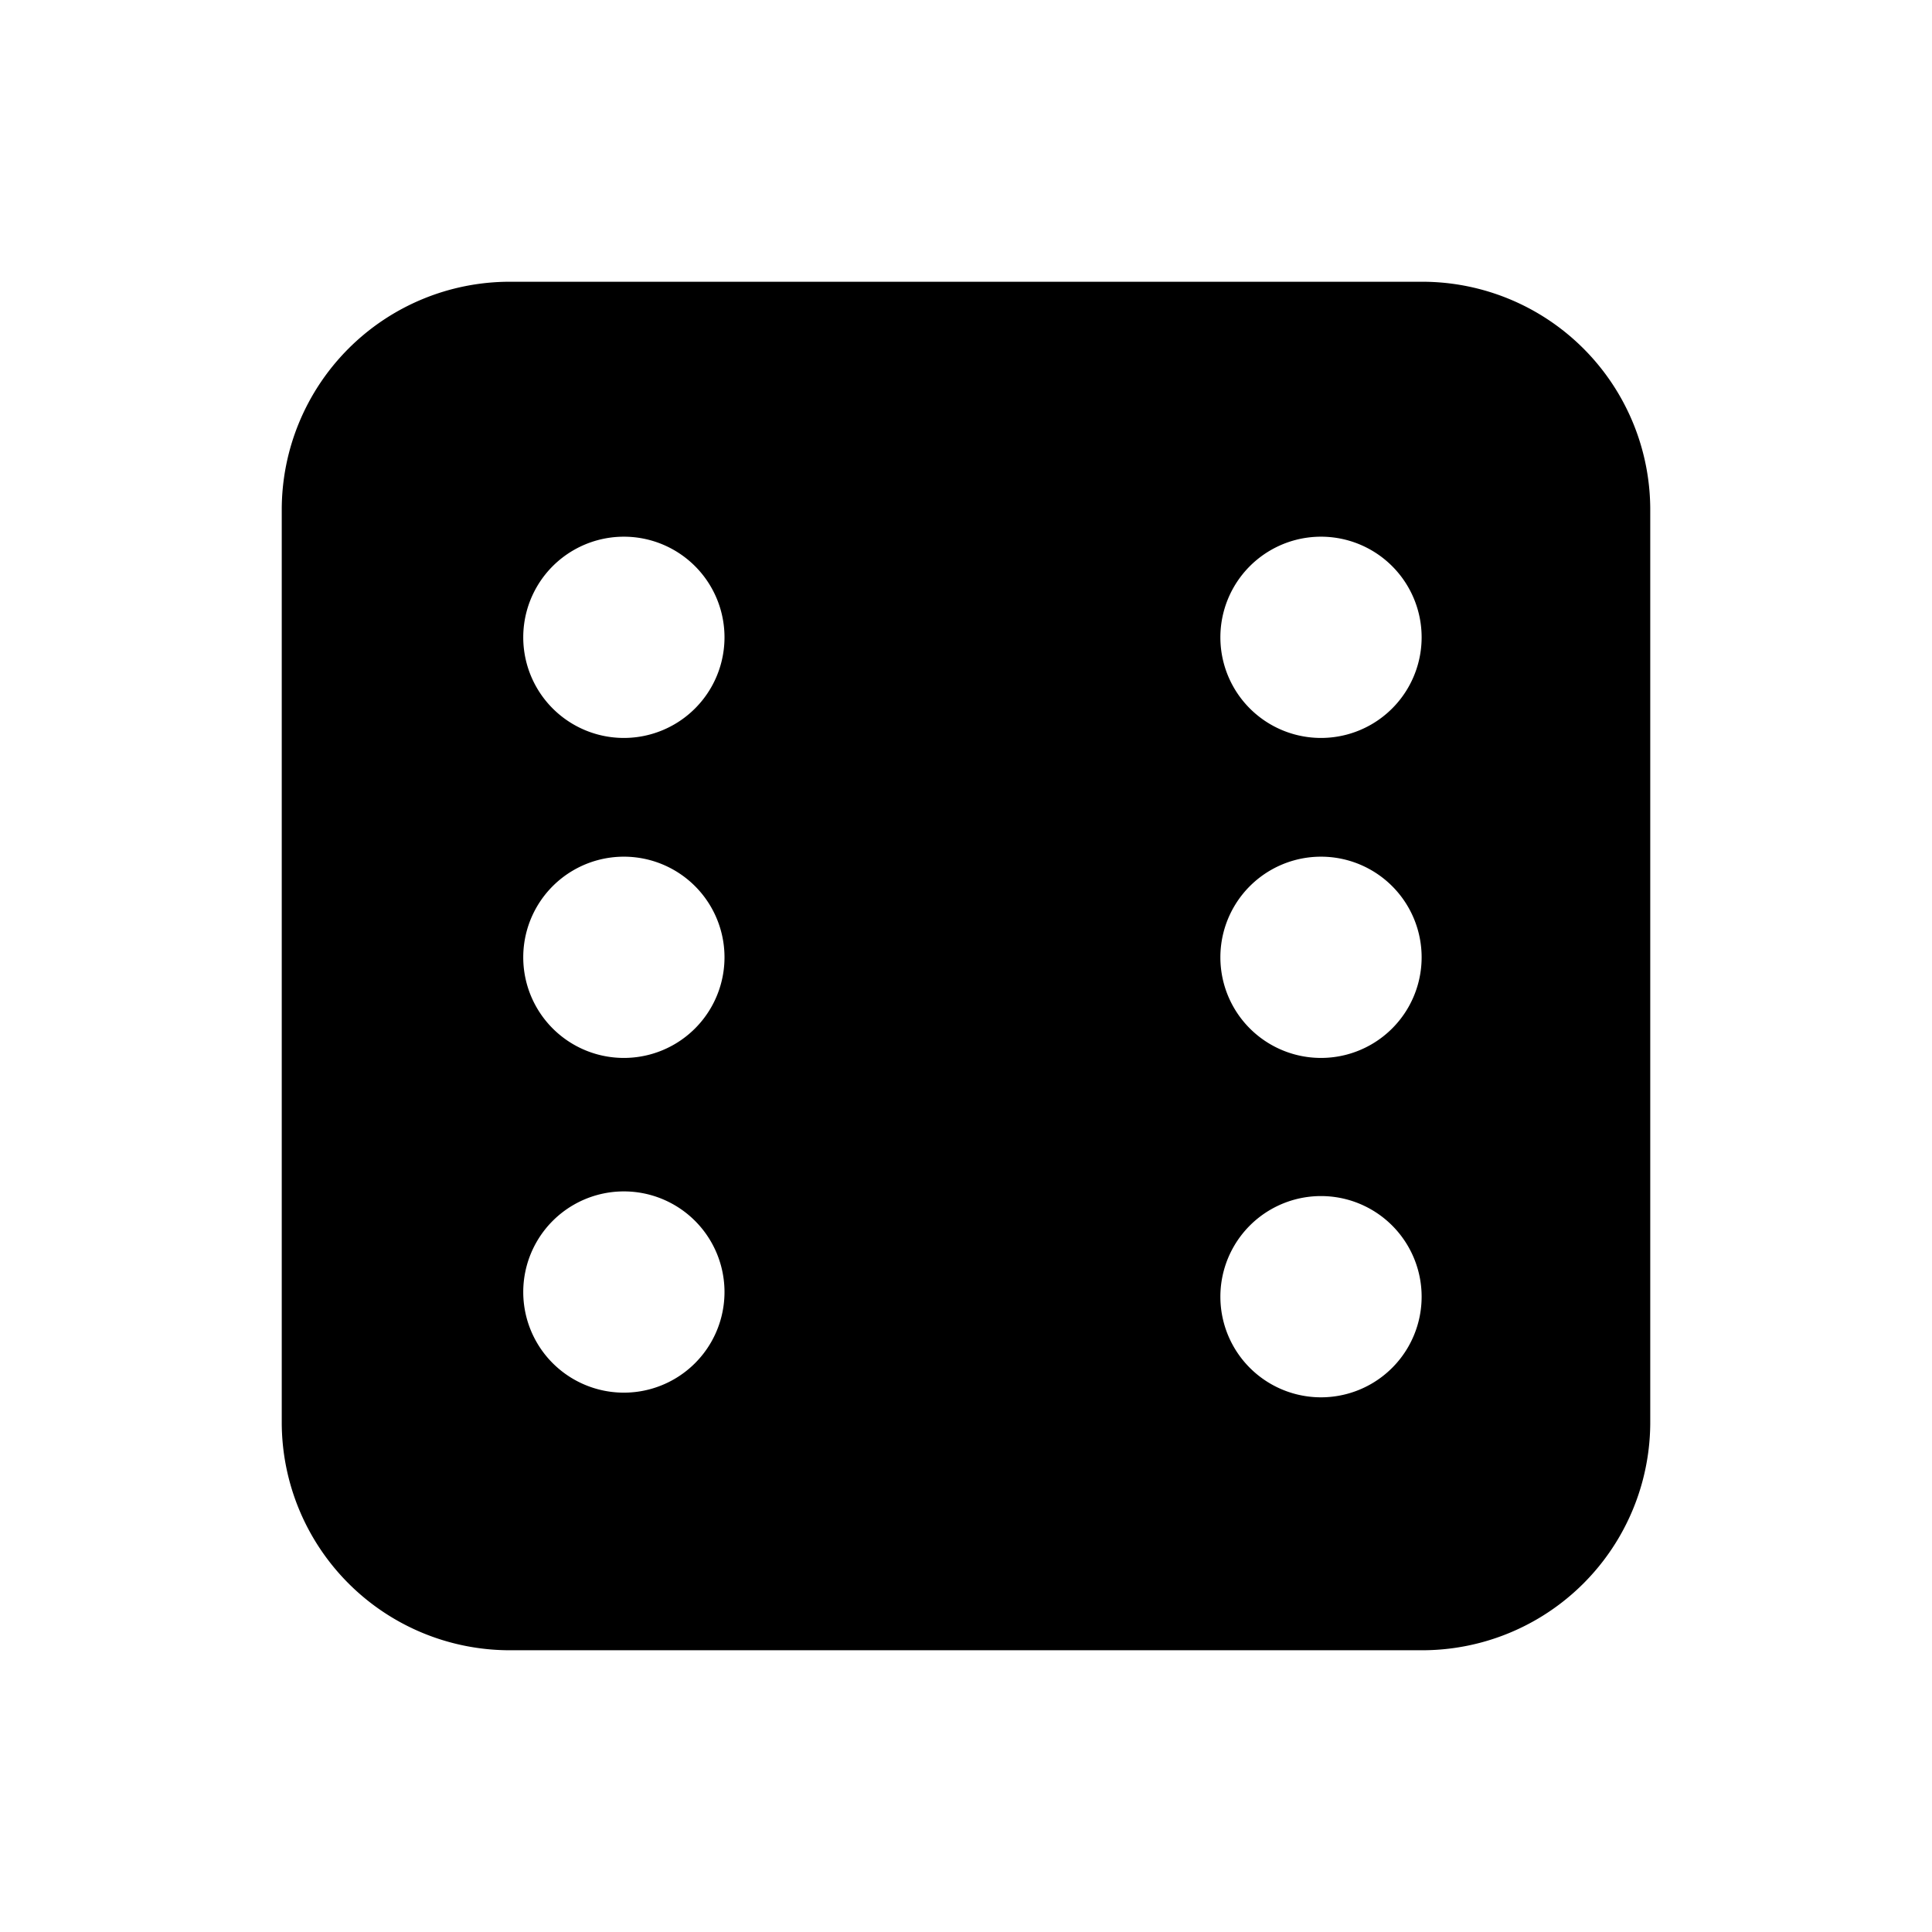 <svg xmlns="http://www.w3.org/2000/svg" viewBox="0 0 24 24" fill="currentColor" aria-hidden="true" data-slot="icon">
  <path fill-rule="evenodd" d="M6.333 3.5A2.833 2.833 0 0 0 3.5 6.333v11.334A2.833 2.833 0 0 0 6.333 20.5h11.334a2.833 2.833 0 0 0 2.833-2.833V6.333A2.833 2.833 0 0 0 17.667 3.5zM7.75 6.667a1.25 1.25 0 1 0 0 2.5 1.25 1.25 0 0 0 0-2.5m7.41 1.25a1.25 1.25 0 1 1 2.5 0 1.25 1.25 0 0 1-2.5 0M7.75 14.8a1.25 1.25 0 1 0 0 2.5 1.25 1.25 0 0 0 0-2.5m7.41 1.308a1.25 1.25 0 1 1 2.5 0 1.25 1.25 0 0 1-2.5 0M6.5 11.892a1.25 1.25 0 1 1 2.5 0 1.25 1.25 0 0 1-2.5 0m9.91-1.25a1.25 1.25 0 1 0 0 2.5 1.25 1.25 0 0 0 0-2.5" clip-rule="evenodd"/>
</svg>
